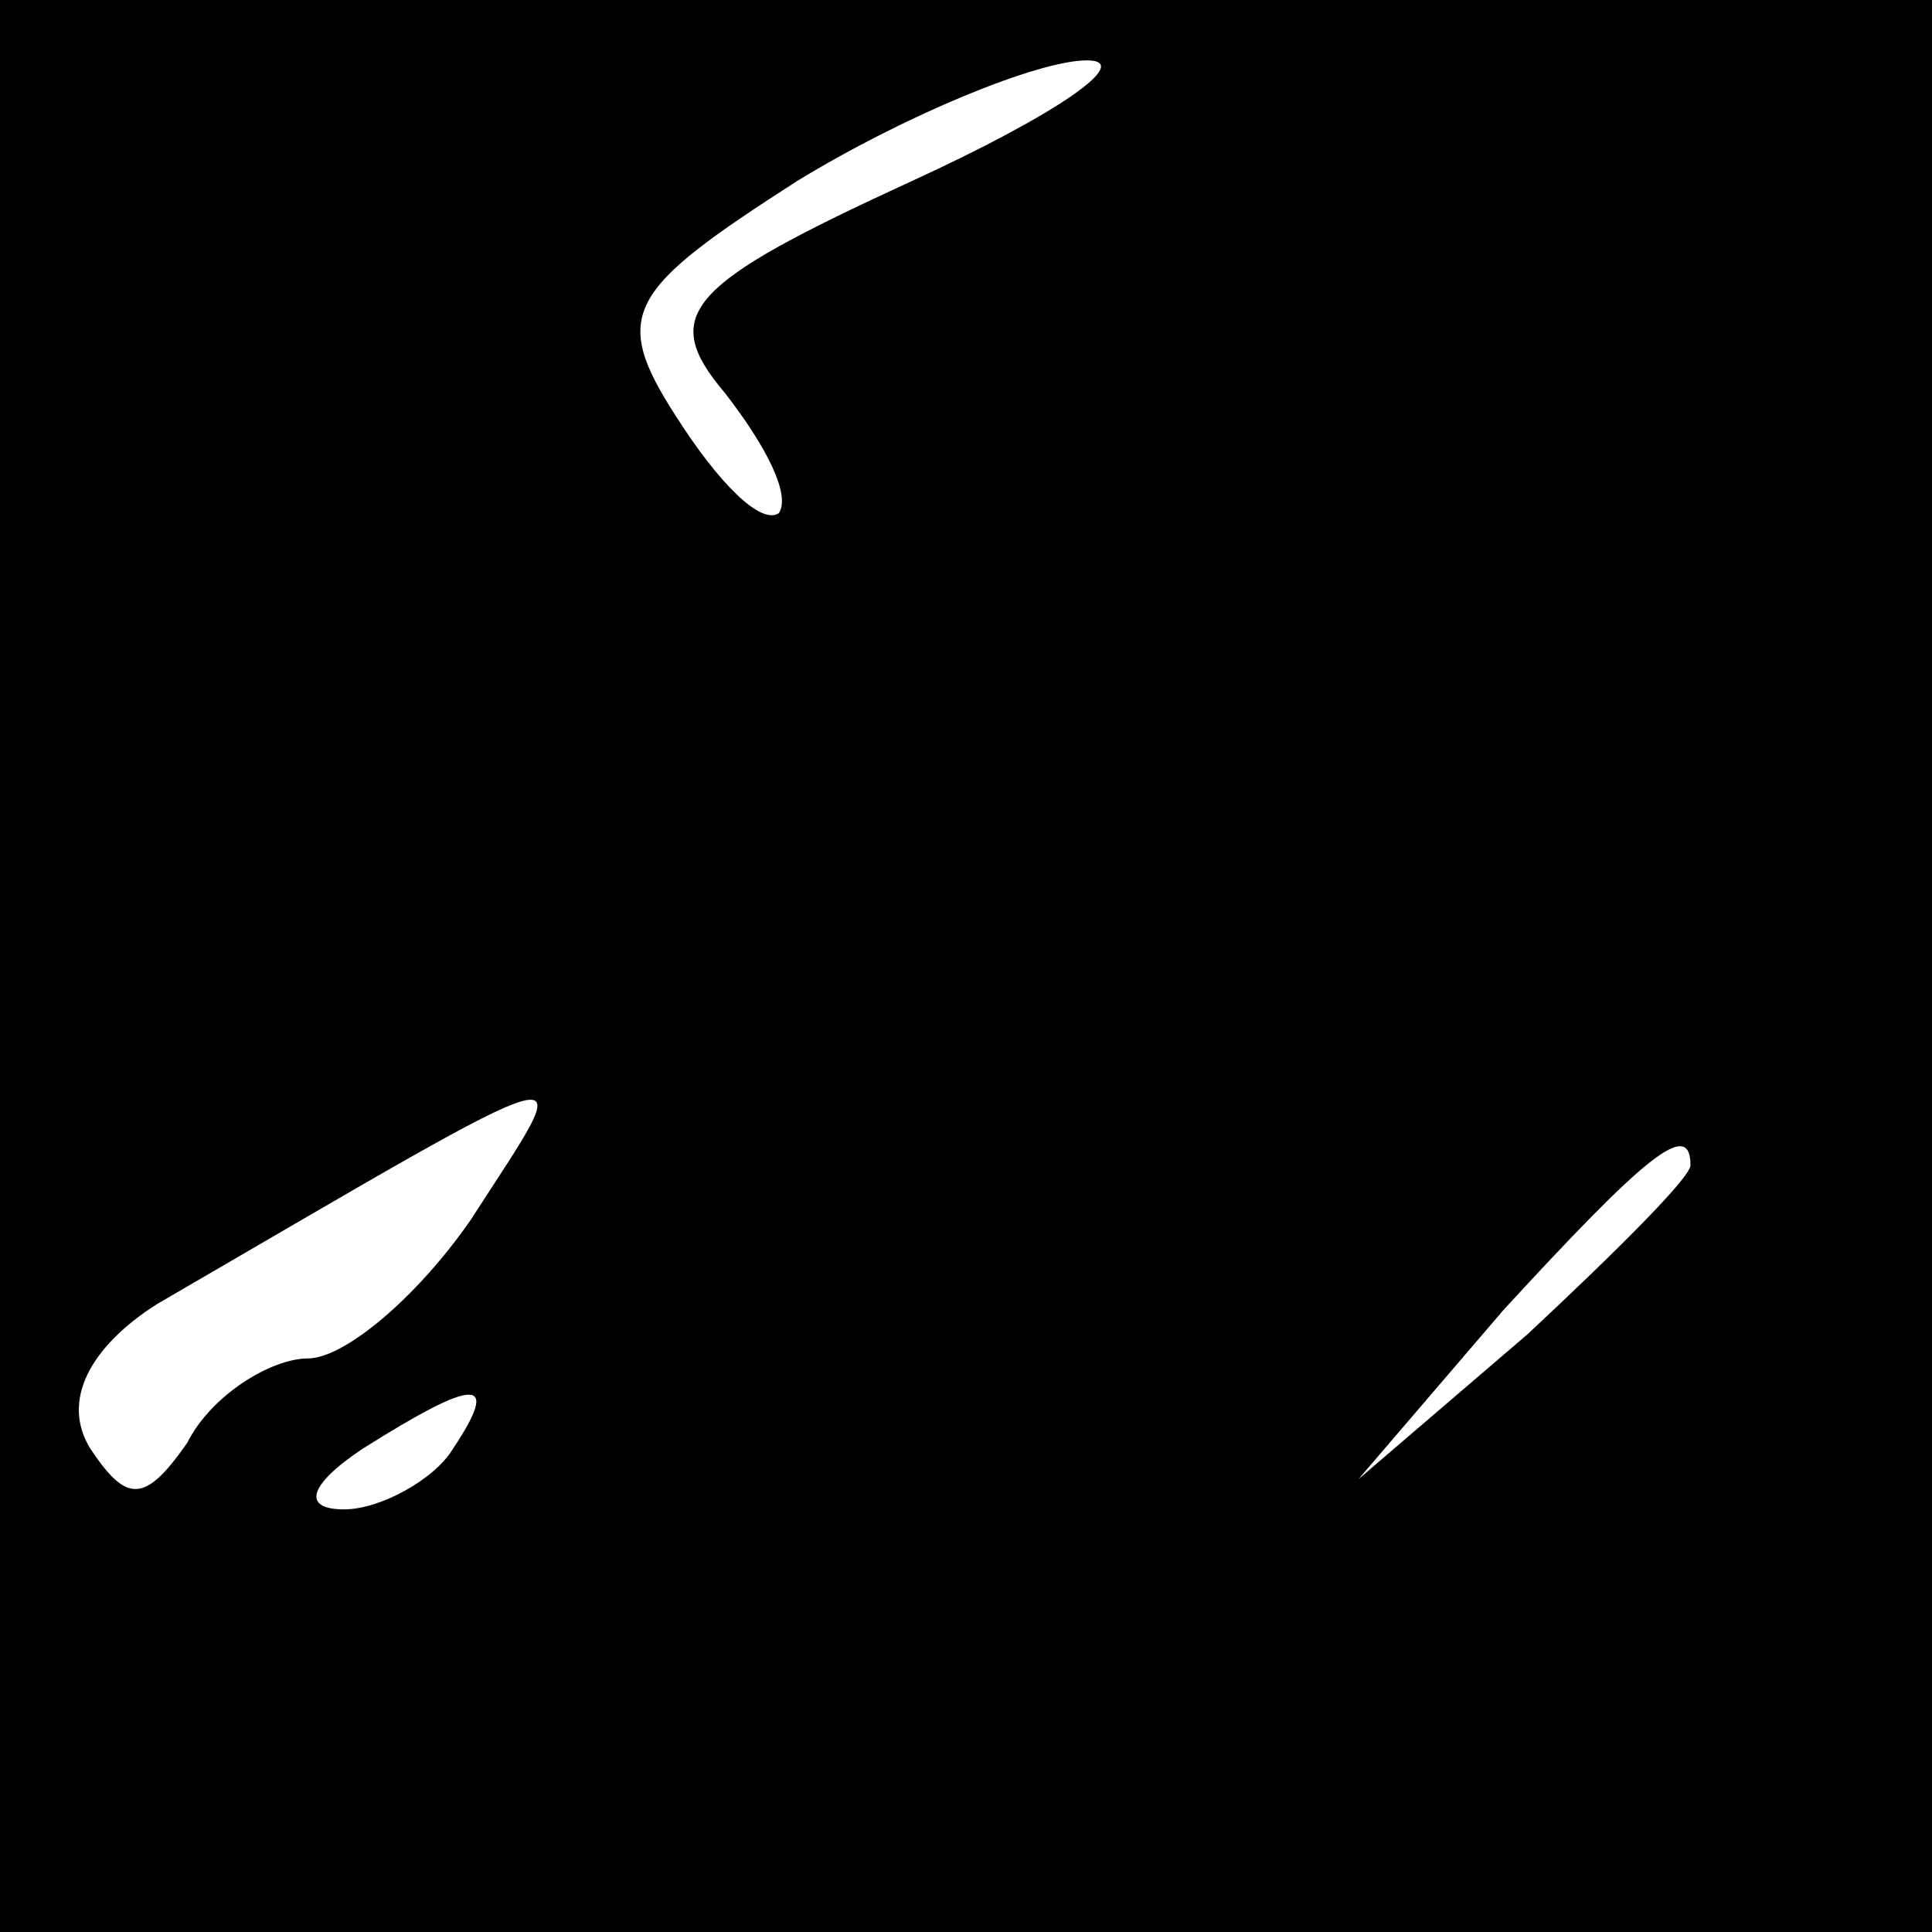 <?xml version="1.0" standalone="no"?>
<!DOCTYPE svg PUBLIC "-//W3C//DTD SVG 20010904//EN"
 "http://www.w3.org/TR/2001/REC-SVG-20010904/DTD/svg10.dtd">
<svg version="1.0" xmlns="http://www.w3.org/2000/svg"
 width="32pt" height="32pt" viewBox="0 0 32 32"
 preserveAspectRatio="xMidYMid meet">
<rect x="0" y="0" width="32" height="32" fill="#808080" stroke="none"/>
<g transform="translate(0,32) scale(0.1,-0.1)"
fill="#000000" stroke="none">
<path fill="#000000" stroke="none" d="M0 160 l0 -160 160 0 160 0 0 160 0
160 -160 0 -160 0 0 -160z"/>
<path fill="#ffffff" stroke="none" d="M151 290 c-37 -17 -42 -22 -31 -35 7
-9 11 -17 9 -20 -3 -2 -10 5 -17 16 -11 17 -8 21 20 39 18 11 40 20 48 20 8 0
-5 -9 -29 -20z"/>
<path fill="#ffffff" stroke="none" d="M78 118 c-9 -13 -21 -23 -27 -23 -6 0
-16 -6 -20 -14 -7 -10 -10 -10 -16 -1 -5 8 0 17 11 24 74 43 70 42 52 14z"/>
<path fill="#ffffff" stroke="none" d="M280 127 c0 -2 -12 -14 -27 -28 l-28
-24 24 28 c23 25 31 32 31 24z"/>
<path fill="#ffffff" stroke="none" d="M75 80 c-3 -5 -12 -10 -18 -10 -7 0 -6
4 3 10 19 12 23 12 15 0z"/>
</g>
</svg>
